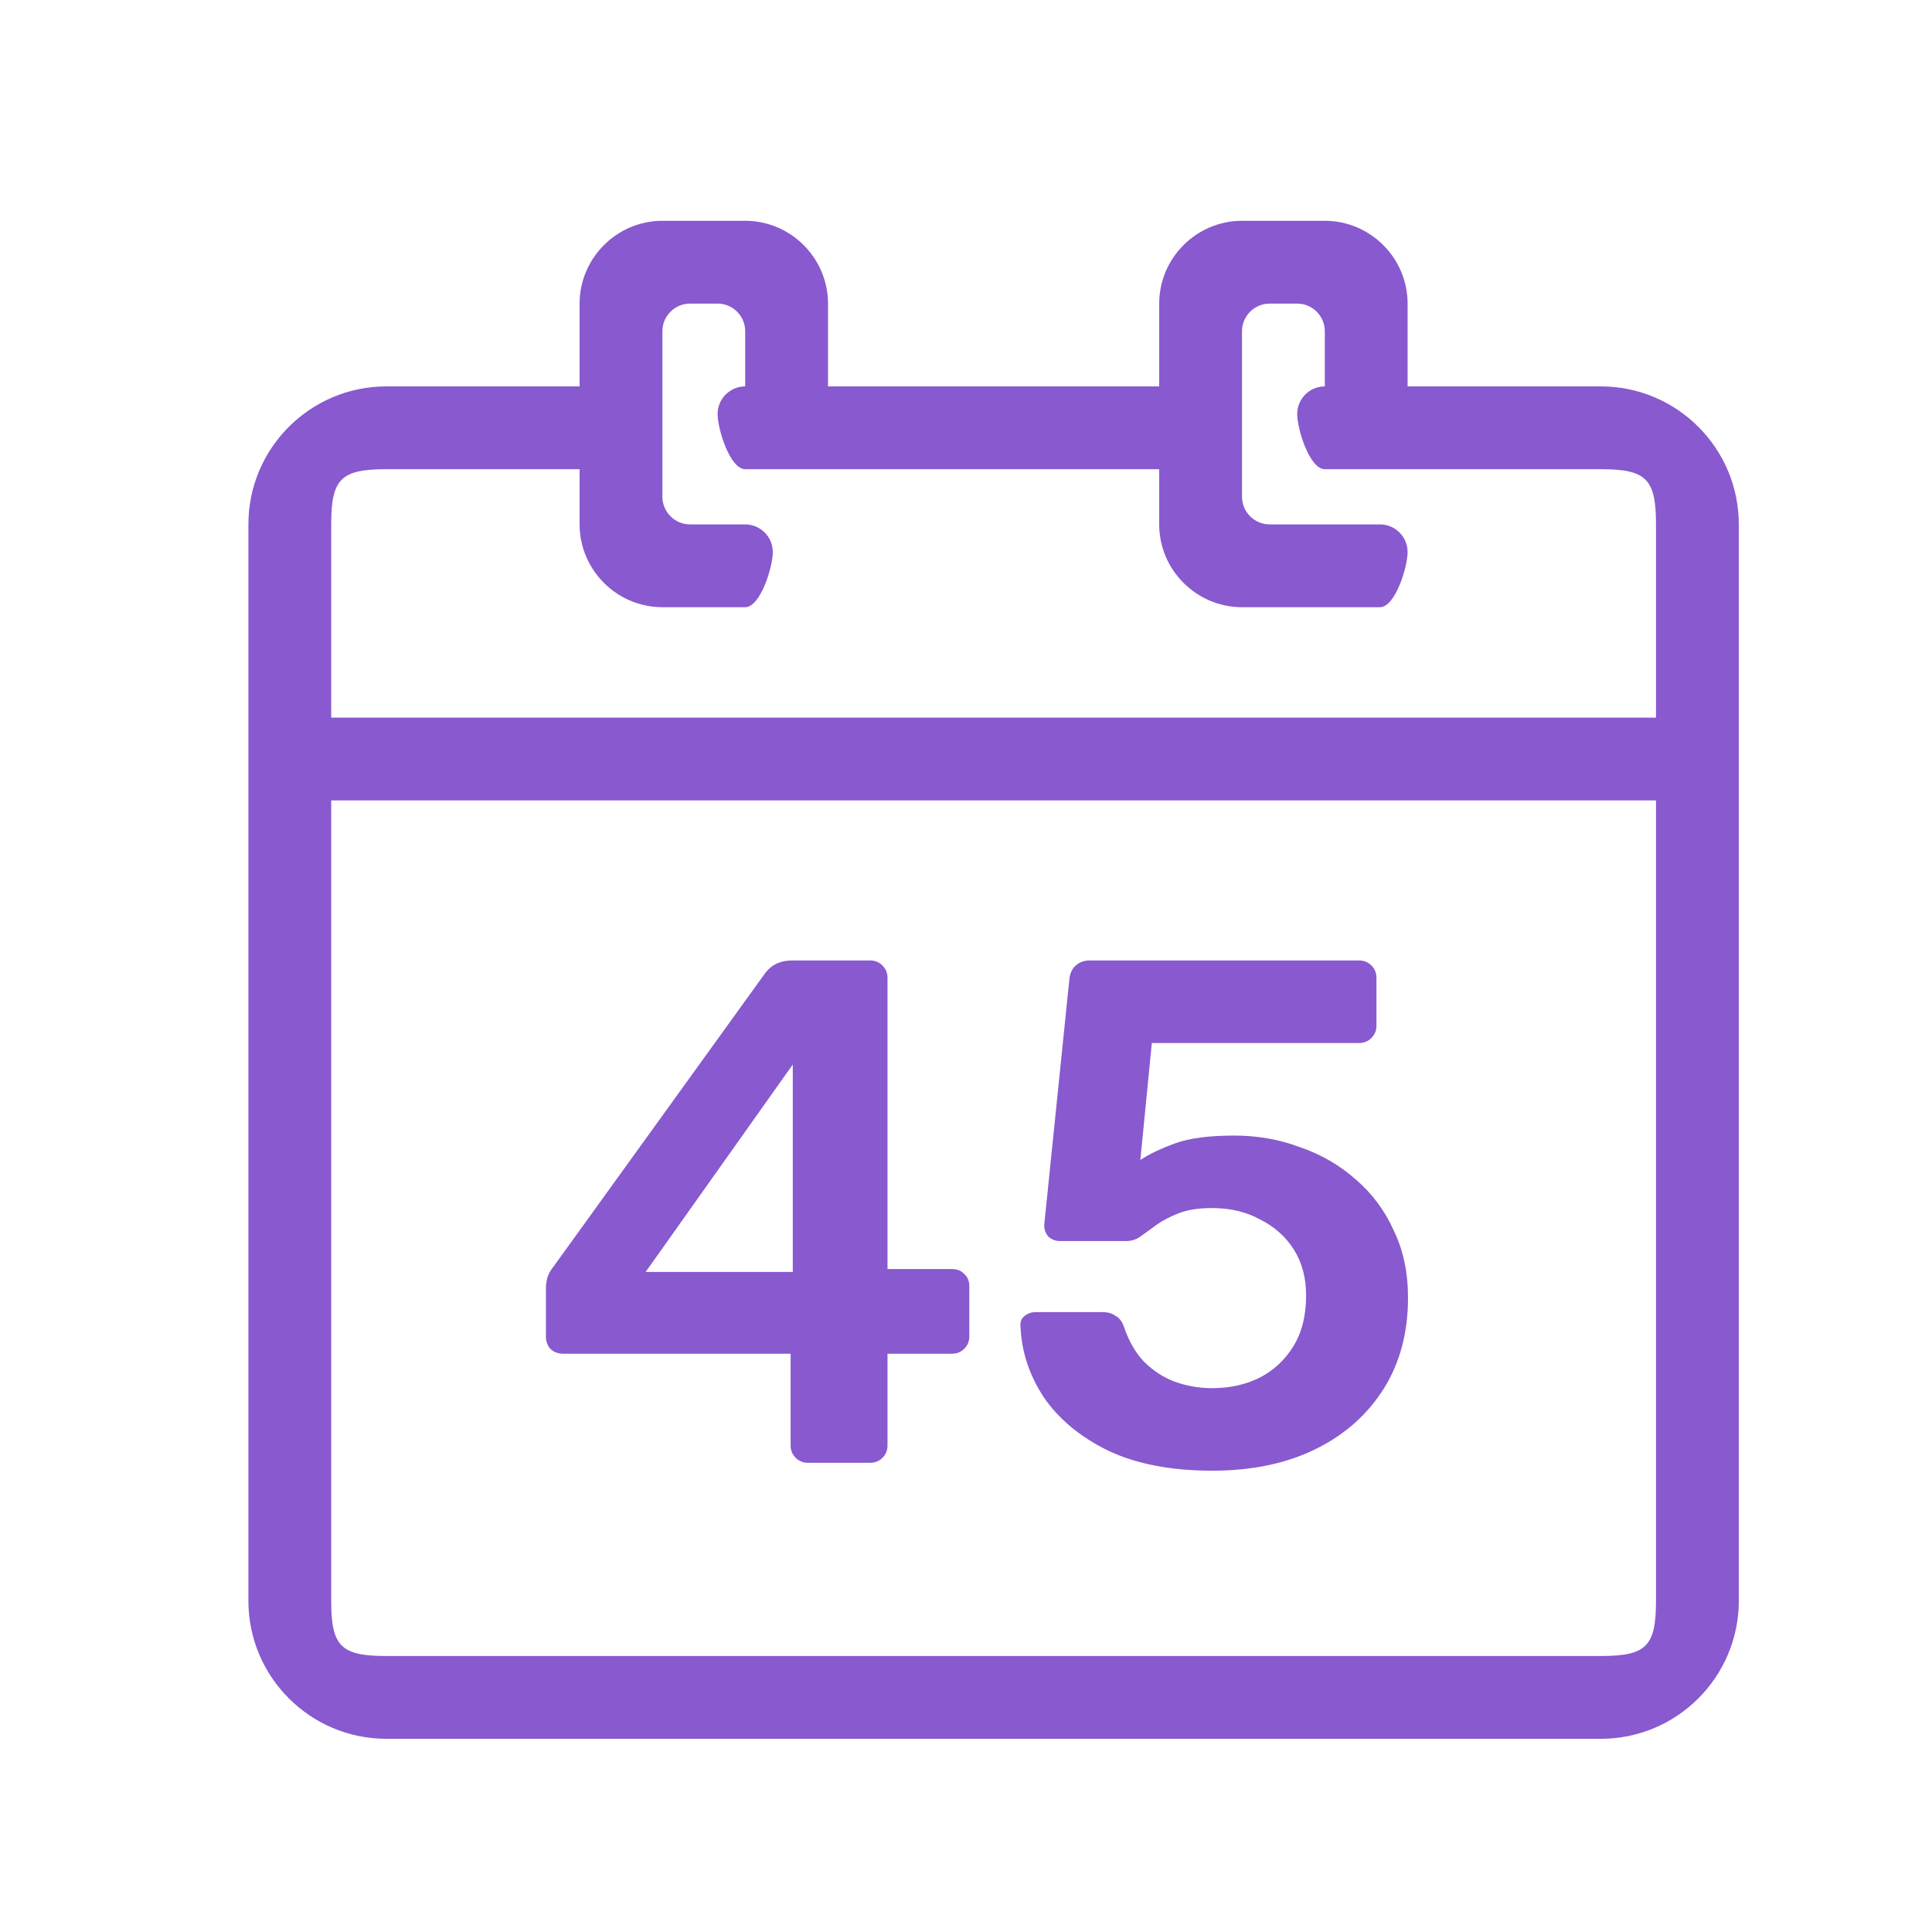 <svg width="70" height="70" viewBox="0 0 70 70" fill="none" xmlns="http://www.w3.org/2000/svg">
<path d="M58 14H51V11C51 9.35 49.65 8 48 8H45C43.35 8 42 9.35 42 11V14H30V11C30 9.35 28.65 8 27 8H24C22.35 8 21 9.35 21 11V14H14C11.24 14 9 16.24 9 19V58C9 60.76 11.24 63 14 63H58C60.76 63 63 60.76 63 58V19C63 16.24 60.76 14 58 14ZM60 58C60 59.65 59.65 60 58 60H14C12.35 60 12 59.65 12 58V29H60V58ZM60 26H12V19C12 17.35 12.35 17 14 17H21V19C21 20.65 22.35 22 24 22H27C27.55 22 28 20.55 28 20C28 19.45 27.55 19 27 19H25C24.45 19 24 18.55 24 18V12C24 11.45 24.45 11 25 11H26C26.55 11 27 11.45 27 12V14C26.45 14 26 14.45 26 15C26 15.55 26.45 17 27 17H42V19C42 20.65 43.35 22 45 22H50C50.55 22 51 20.55 51 20C51 19.45 50.55 19 50 19H46C45.45 19 45 18.55 45 18V12C45 11.45 45.45 11 46 11H47C47.55 11 48 11.45 48 12V14C47.45 14 47 14.45 47 15C47 15.55 47.45 17 48 17H58C59.65 17 60 17.35 60 19V26Z" fill="#8859CF"/>
<path d="M43.917 53.286C42.427 53.286 41.17 53.043 40.147 52.558C39.125 52.055 38.345 51.405 37.807 50.608C37.287 49.81 37.01 48.961 36.975 48.06C36.958 47.904 37.001 47.782 37.105 47.696C37.227 47.592 37.365 47.54 37.521 47.54H39.939C40.13 47.54 40.286 47.583 40.407 47.67C40.546 47.739 40.65 47.869 40.719 48.06C40.893 48.58 41.135 49.005 41.447 49.334C41.777 49.663 42.149 49.906 42.565 50.062C42.999 50.218 43.449 50.296 43.917 50.296C44.541 50.296 45.105 50.175 45.607 49.932C46.127 49.672 46.543 49.291 46.855 48.788C47.167 48.285 47.323 47.67 47.323 46.942C47.323 46.3 47.176 45.746 46.881 45.278C46.587 44.81 46.179 44.446 45.659 44.186C45.157 43.908 44.576 43.77 43.917 43.77C43.432 43.77 43.033 43.831 42.721 43.952C42.409 44.073 42.141 44.212 41.915 44.368C41.707 44.524 41.517 44.663 41.343 44.784C41.187 44.905 41.005 44.966 40.797 44.966H38.405C38.249 44.966 38.111 44.914 37.989 44.81C37.885 44.688 37.833 44.55 37.833 44.394L38.743 35.502C38.761 35.276 38.839 35.103 38.977 34.982C39.116 34.861 39.281 34.8 39.471 34.8H49.247C49.421 34.8 49.568 34.861 49.689 34.982C49.811 35.103 49.871 35.251 49.871 35.424V37.166C49.871 37.339 49.811 37.486 49.689 37.608C49.568 37.729 49.421 37.79 49.247 37.79H41.733L41.317 42.028C41.629 41.82 42.045 41.62 42.565 41.43C43.085 41.239 43.805 41.144 44.723 41.144C45.555 41.144 46.344 41.282 47.089 41.56C47.852 41.82 48.528 42.21 49.117 42.73C49.707 43.233 50.166 43.848 50.495 44.576C50.842 45.286 51.015 46.101 51.015 47.02C51.015 48.285 50.721 49.386 50.131 50.322C49.542 51.258 48.719 51.986 47.661 52.506C46.604 53.026 45.356 53.286 43.917 53.286Z" fill="#8859CF"/>
<path d="M29.27 53C29.097 53 28.95 52.939 28.828 52.818C28.707 52.697 28.646 52.549 28.646 52.376V49.048H20.404C20.214 49.048 20.058 48.987 19.936 48.866C19.832 48.745 19.78 48.597 19.78 48.424V46.656C19.78 46.552 19.798 46.431 19.832 46.292C19.884 46.136 19.962 45.997 20.066 45.876L27.736 35.242C27.962 34.947 28.282 34.8 28.698 34.8H31.532C31.706 34.8 31.853 34.861 31.974 34.982C32.096 35.103 32.156 35.251 32.156 35.424V45.98H34.47C34.678 45.98 34.834 46.041 34.938 46.162C35.06 46.266 35.12 46.413 35.12 46.604V48.424C35.12 48.597 35.06 48.745 34.938 48.866C34.817 48.987 34.67 49.048 34.496 49.048H32.156V52.376C32.156 52.549 32.096 52.697 31.974 52.818C31.853 52.939 31.706 53 31.532 53H29.27ZM23.394 46.084H28.724V38.57L23.394 46.084Z" fill="#8859CF"/>
</svg>
